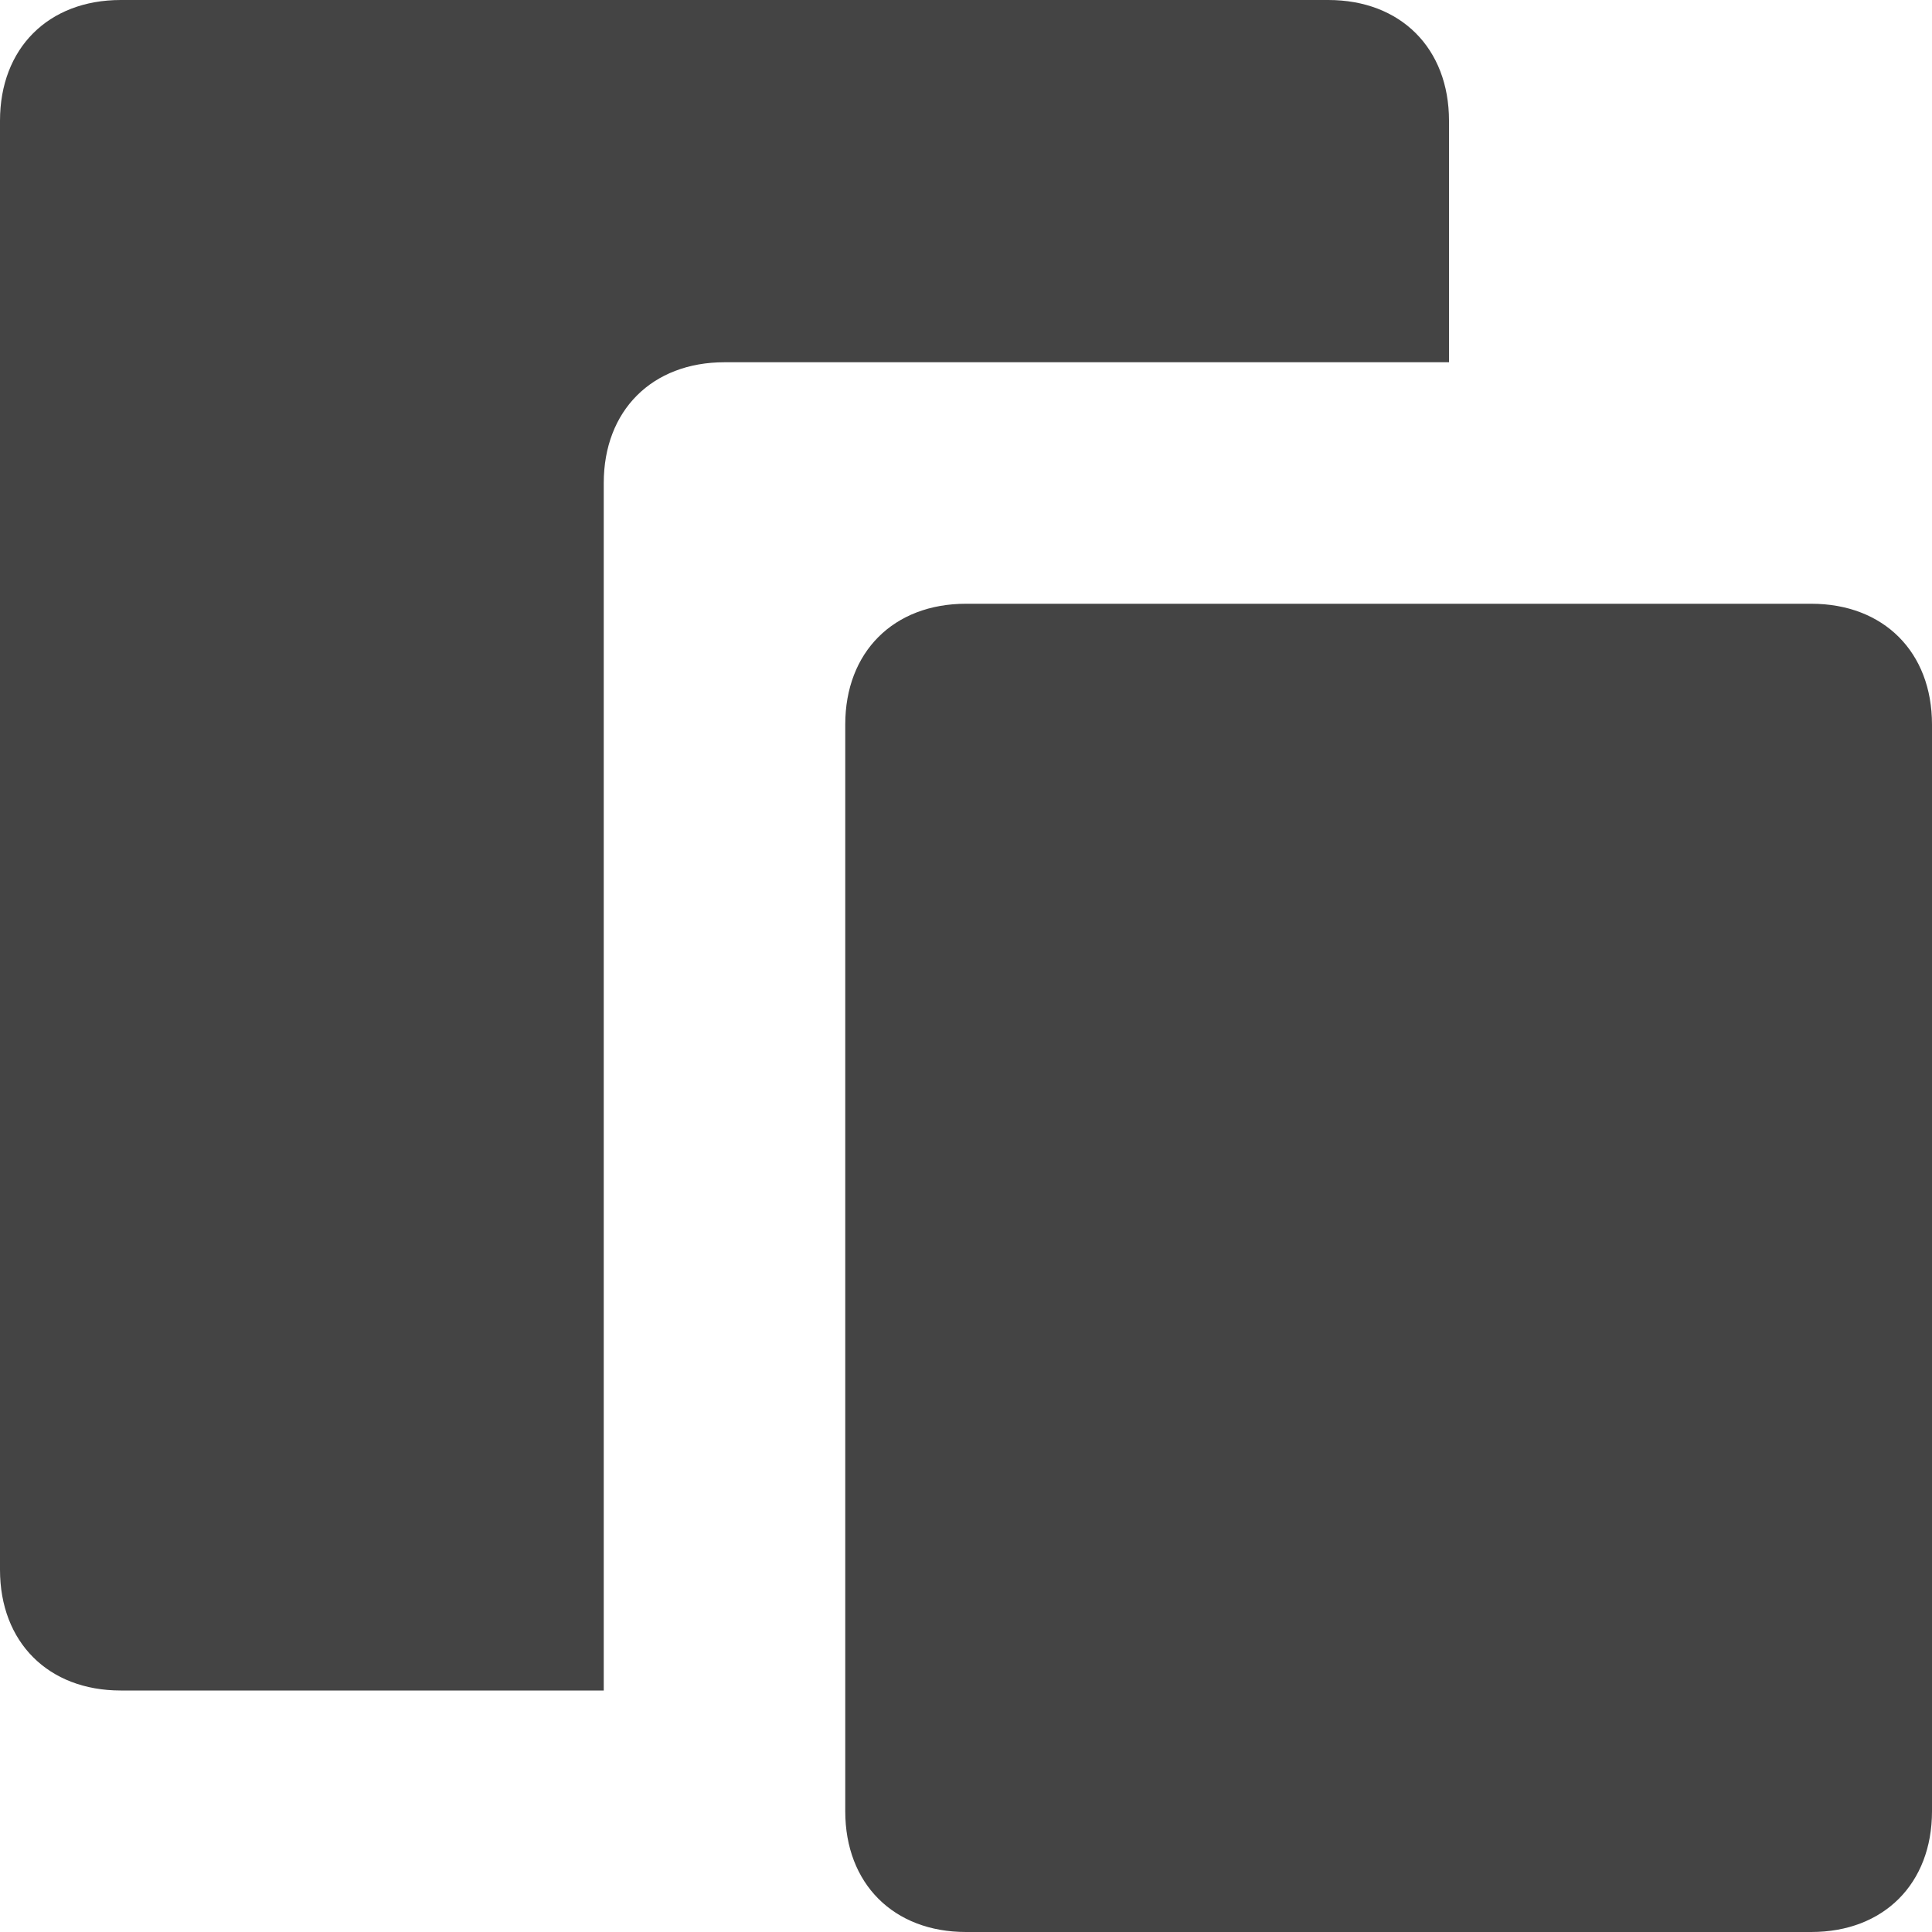 <svg xmlns="http://www.w3.org/2000/svg" x="0" y="0" viewBox="0 0 16 16" width="16" height="16"><g class="nc-icon-wrapper" fill="#444444"><g class="nc-icon-wrapper" fill="#444444"><path data-color="color-2" fill="#444444" d="M15 5H8c-.6 0-1 .4-1 1v9c0 .6.4 1 1 1h7c.6 0 1-.4 1-1V6c0-.6-.4-1-1-1z"></path><path fill="#444444" d="M5 4c0-.6.4-1 1-1h6V1c0-.6-.4-1-1-1H1C.4 0 0 .4 0 1v12c0 .6.4 1 1 1h4V4z"></path></g></g></svg>